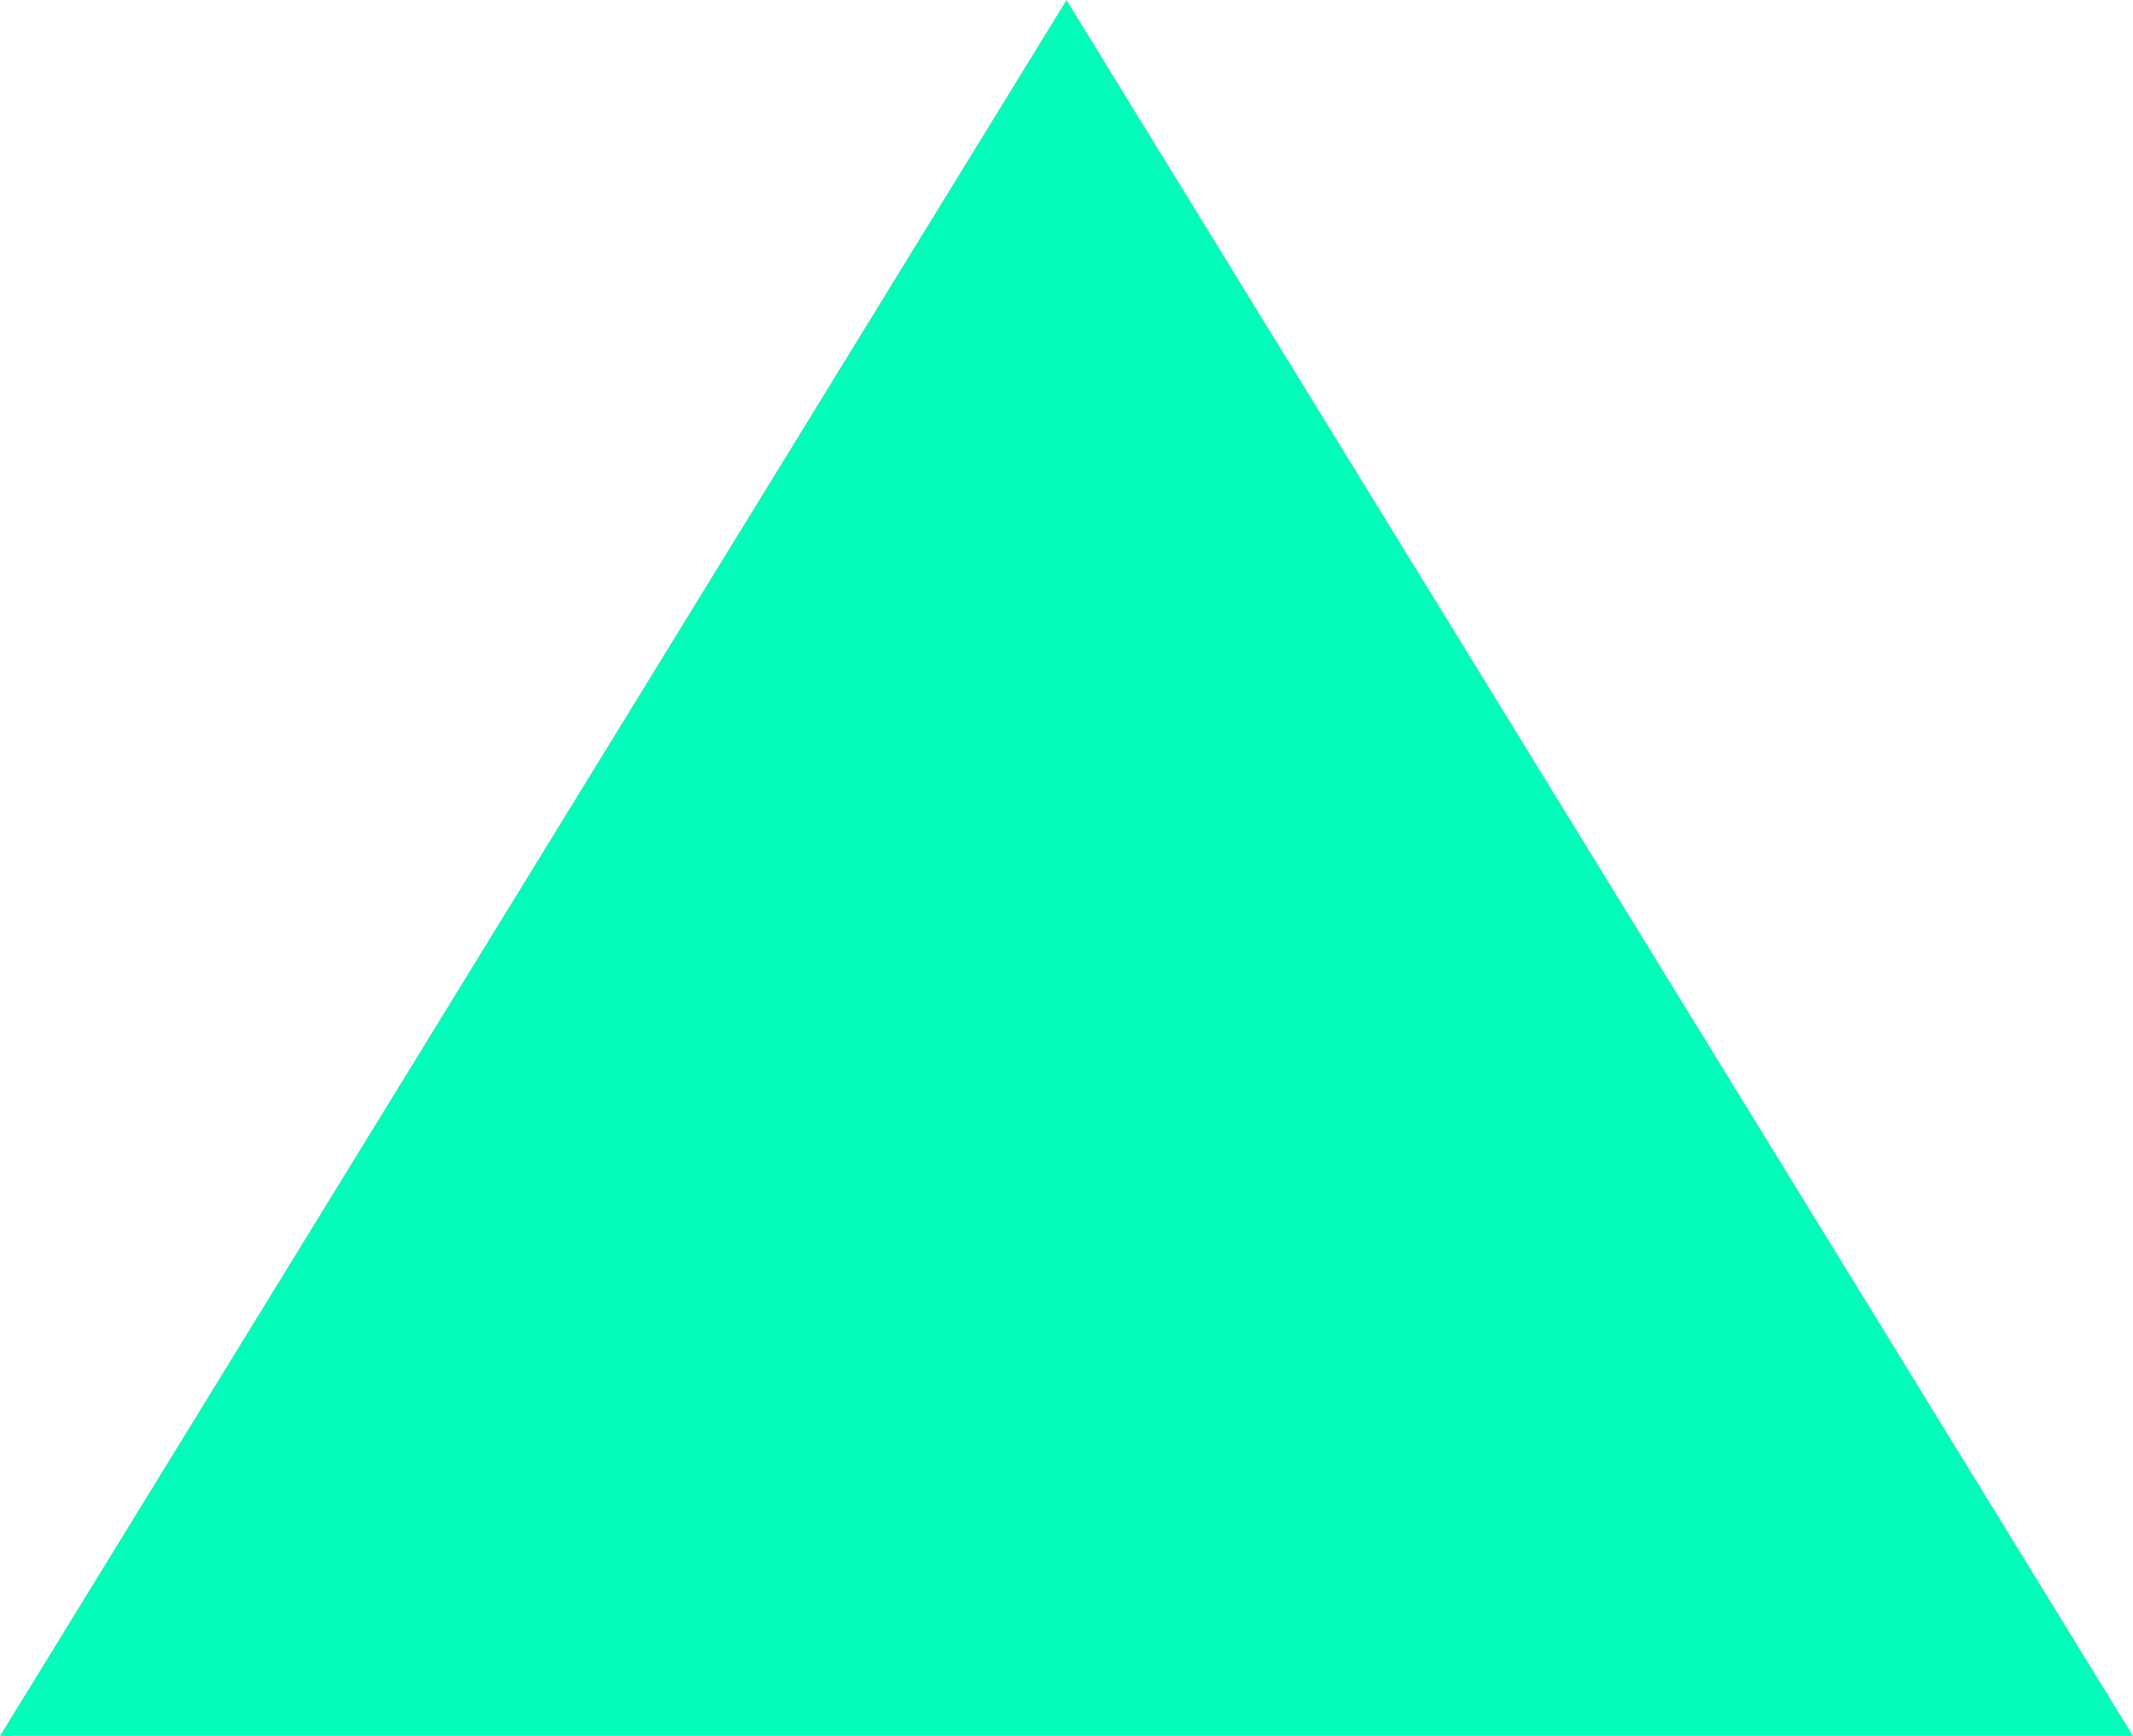 <svg width="215" height="175" xmlns="http://www.w3.org/2000/svg" xmlns:xlink="http://www.w3.org/1999/xlink" xml:space="preserve" overflow="hidden"><defs><clipPath id="clip0"><rect x="1750" y="305" width="215" height="175"/></clipPath></defs><g clip-path="url(#clip0)" transform="translate(-1750 -305)"><path d="M1750 480 1857.5 305 1965 480Z" fill="#03fcba" fill-rule="evenodd"/></g></svg>
